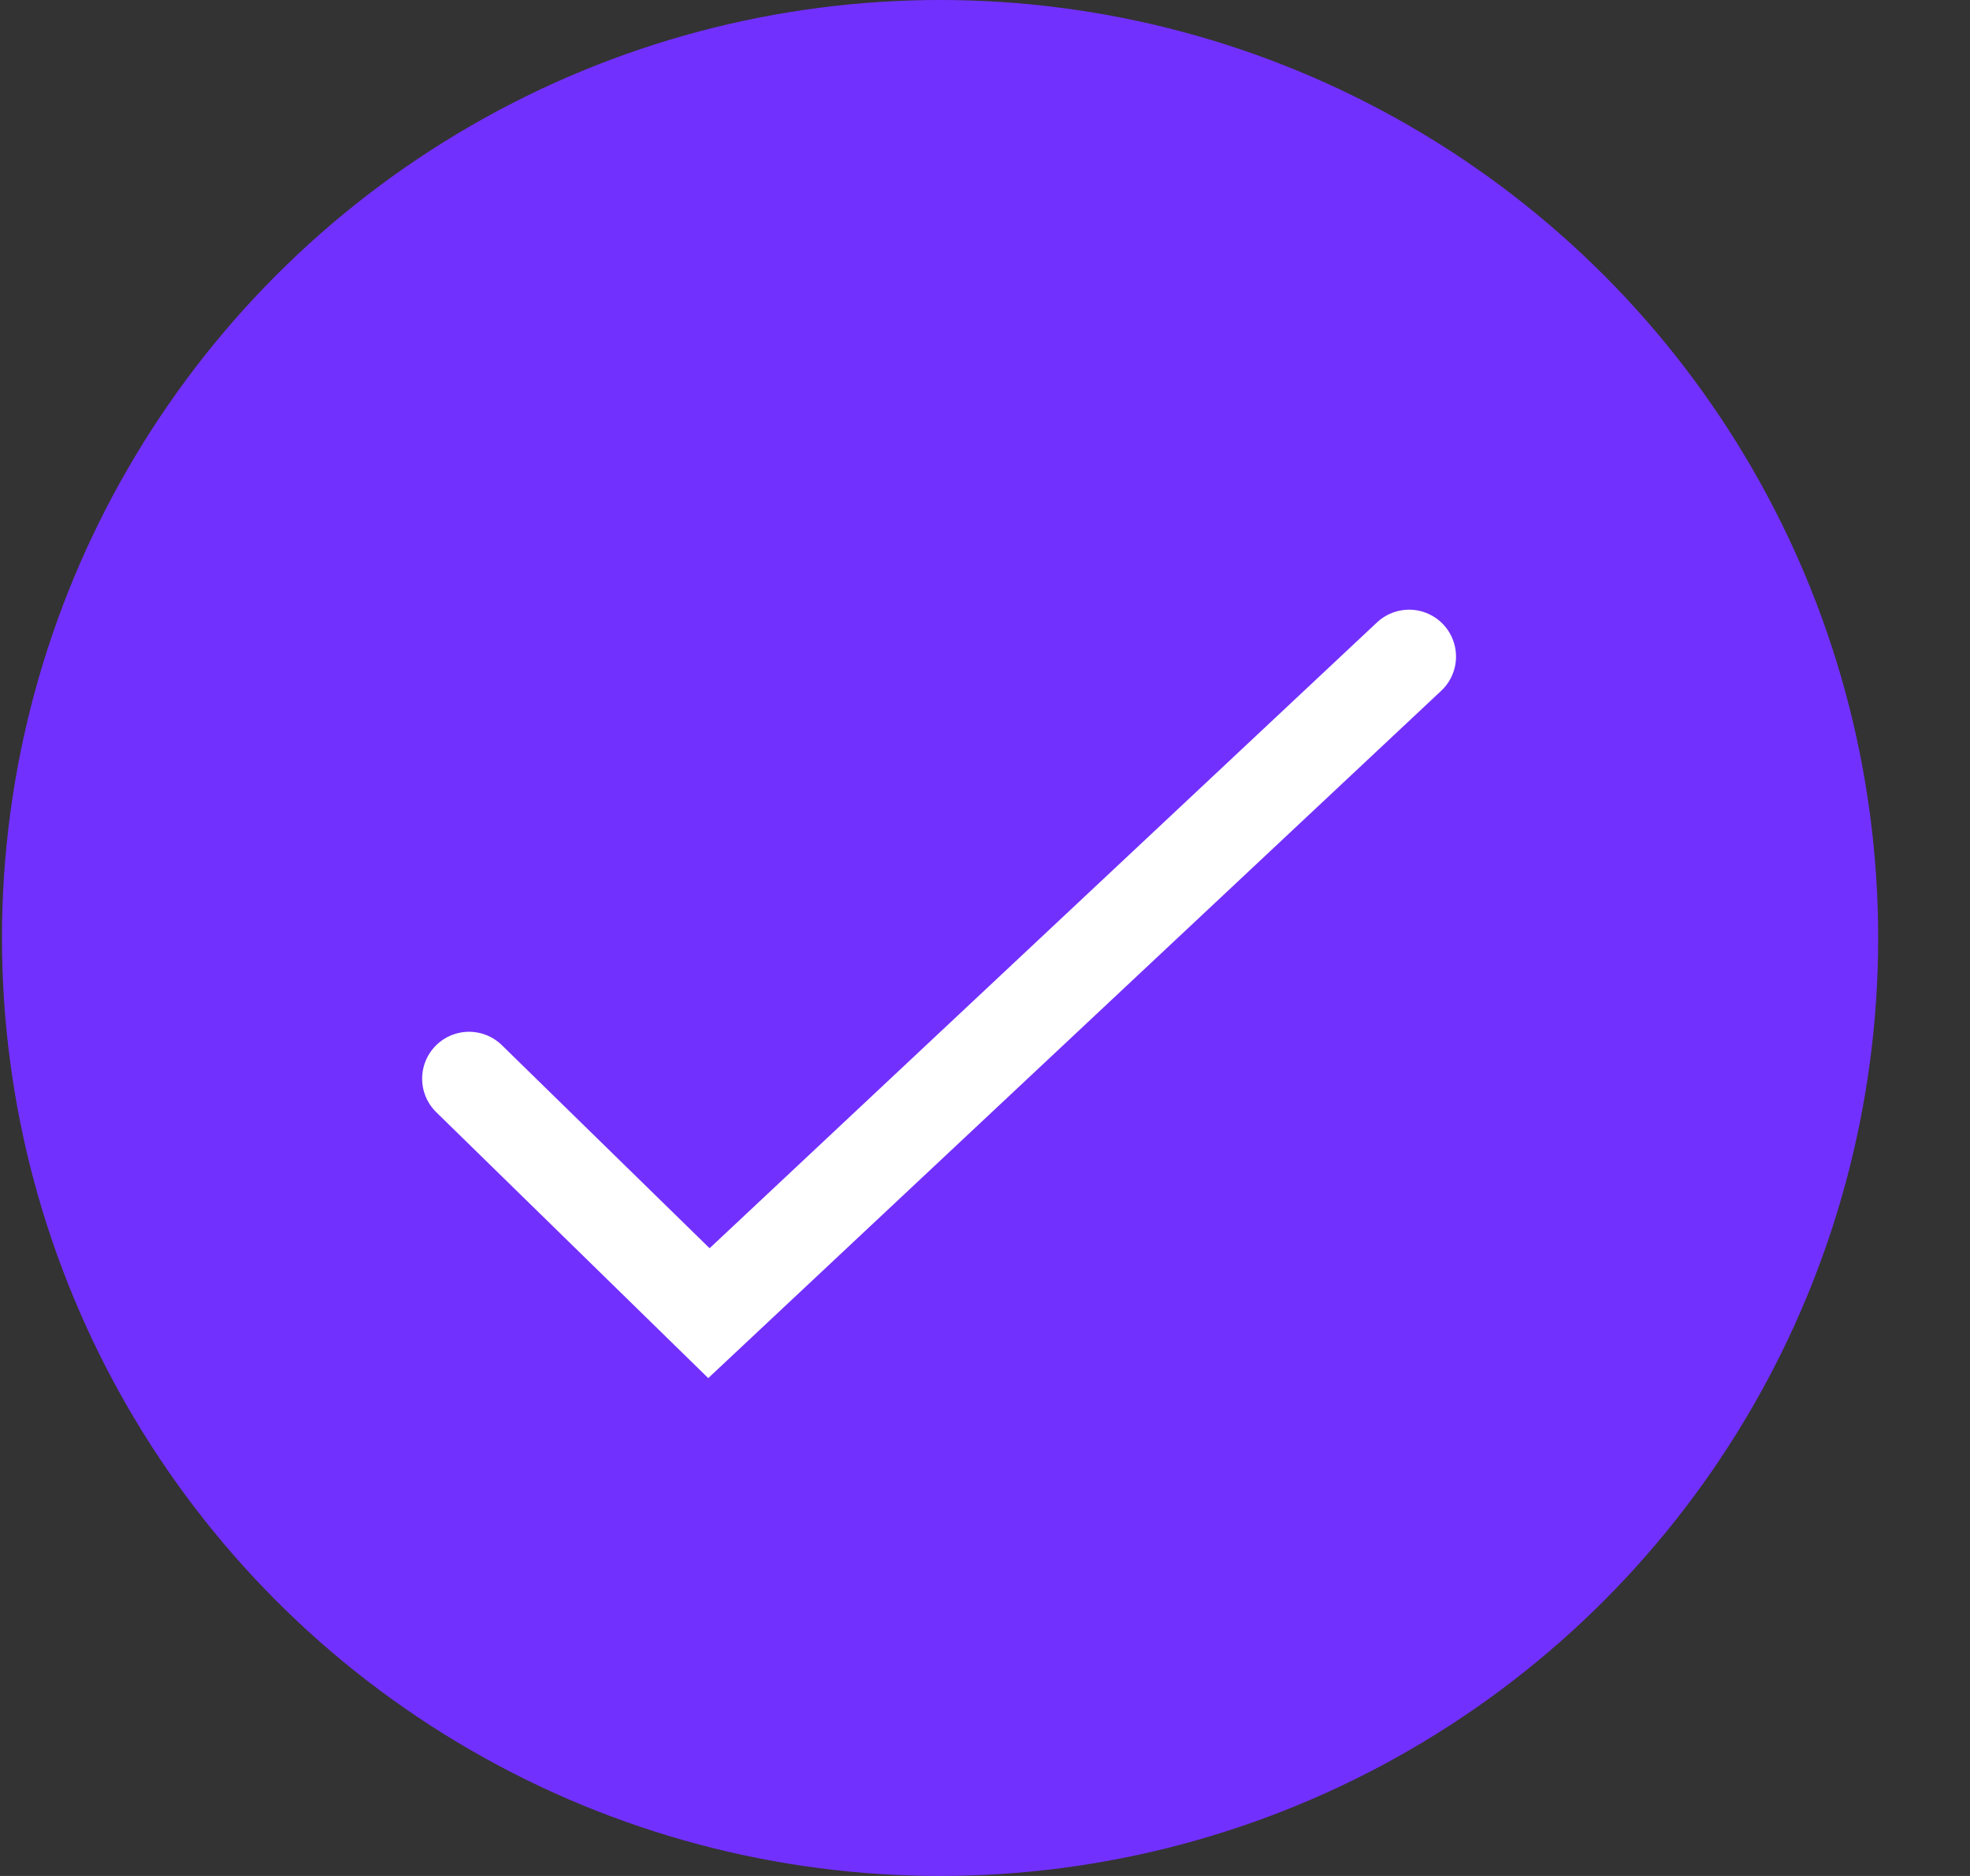 <svg width="21" height="20" viewBox="0 0 21 20" fill="none" xmlns="http://www.w3.org/2000/svg">
<rect x="0" y="0" width="21" height="20" fill="#333333" stroke="none"/>
<circle cx="10.021" cy="10" r="10" fill="#7230FF"/>
<path d="M5 11.5L7.557 14L15.021 7" stroke="white" stroke-linecap="round"/>
</svg>

